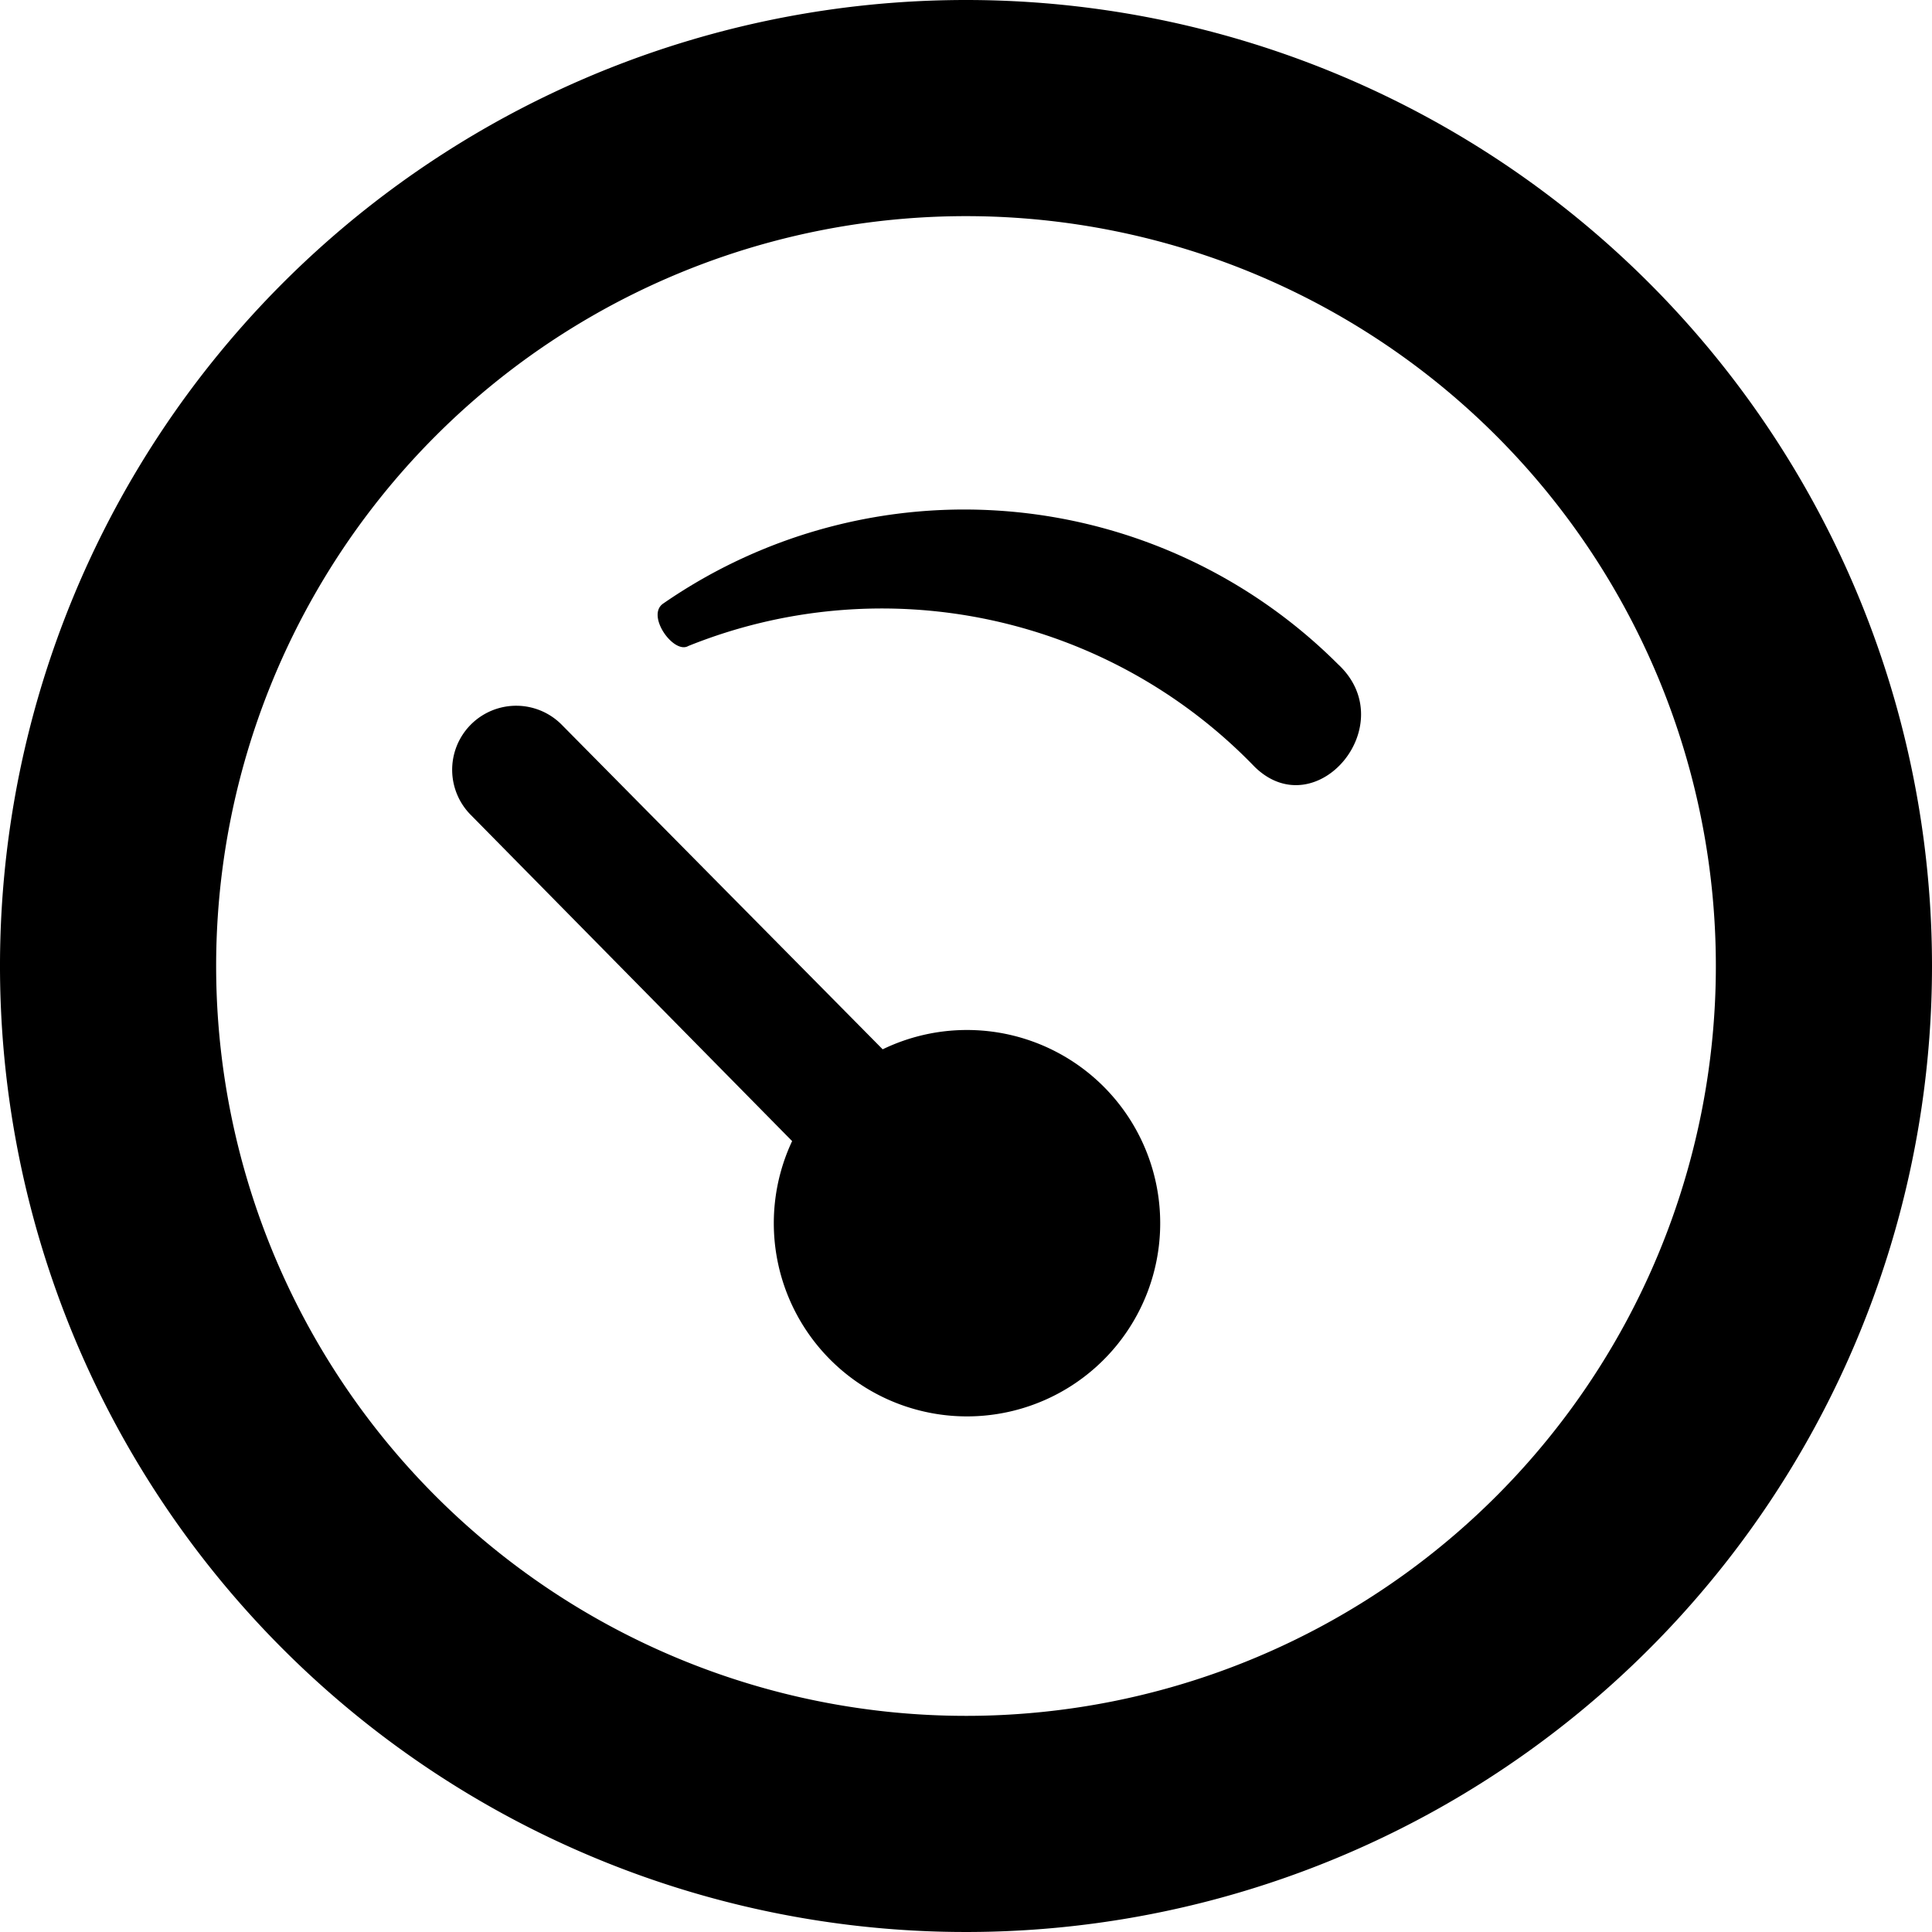 <svg xmlns="http://www.w3.org/2000/svg" width="16" height="16" viewBox="0 0 16 16"><title>dial</title><path d="M8,1.79A6.21,6.21,0,1,1,1.79,8,6.21,6.21,0,0,1,8,1.79M8,0a8,8,0,1,0,8,8A8,8,0,0,0,8,0Z"/><path d="M11.08,5.5A4.38,4.38,0,0,0,5.49,5c-.14.1.09.42.21.35a4.29,4.29,0,0,1,4.69,1C10.9,6.85,11.62,6,11.08,5.5Z"/><path d="M8,8.53a1.6,1.6,0,0,0-.69.16L4.65,6a.53.53,0,0,0-.75.75L6.56,9.45A1.6,1.6,0,1,0,8,8.53Z"/></svg>